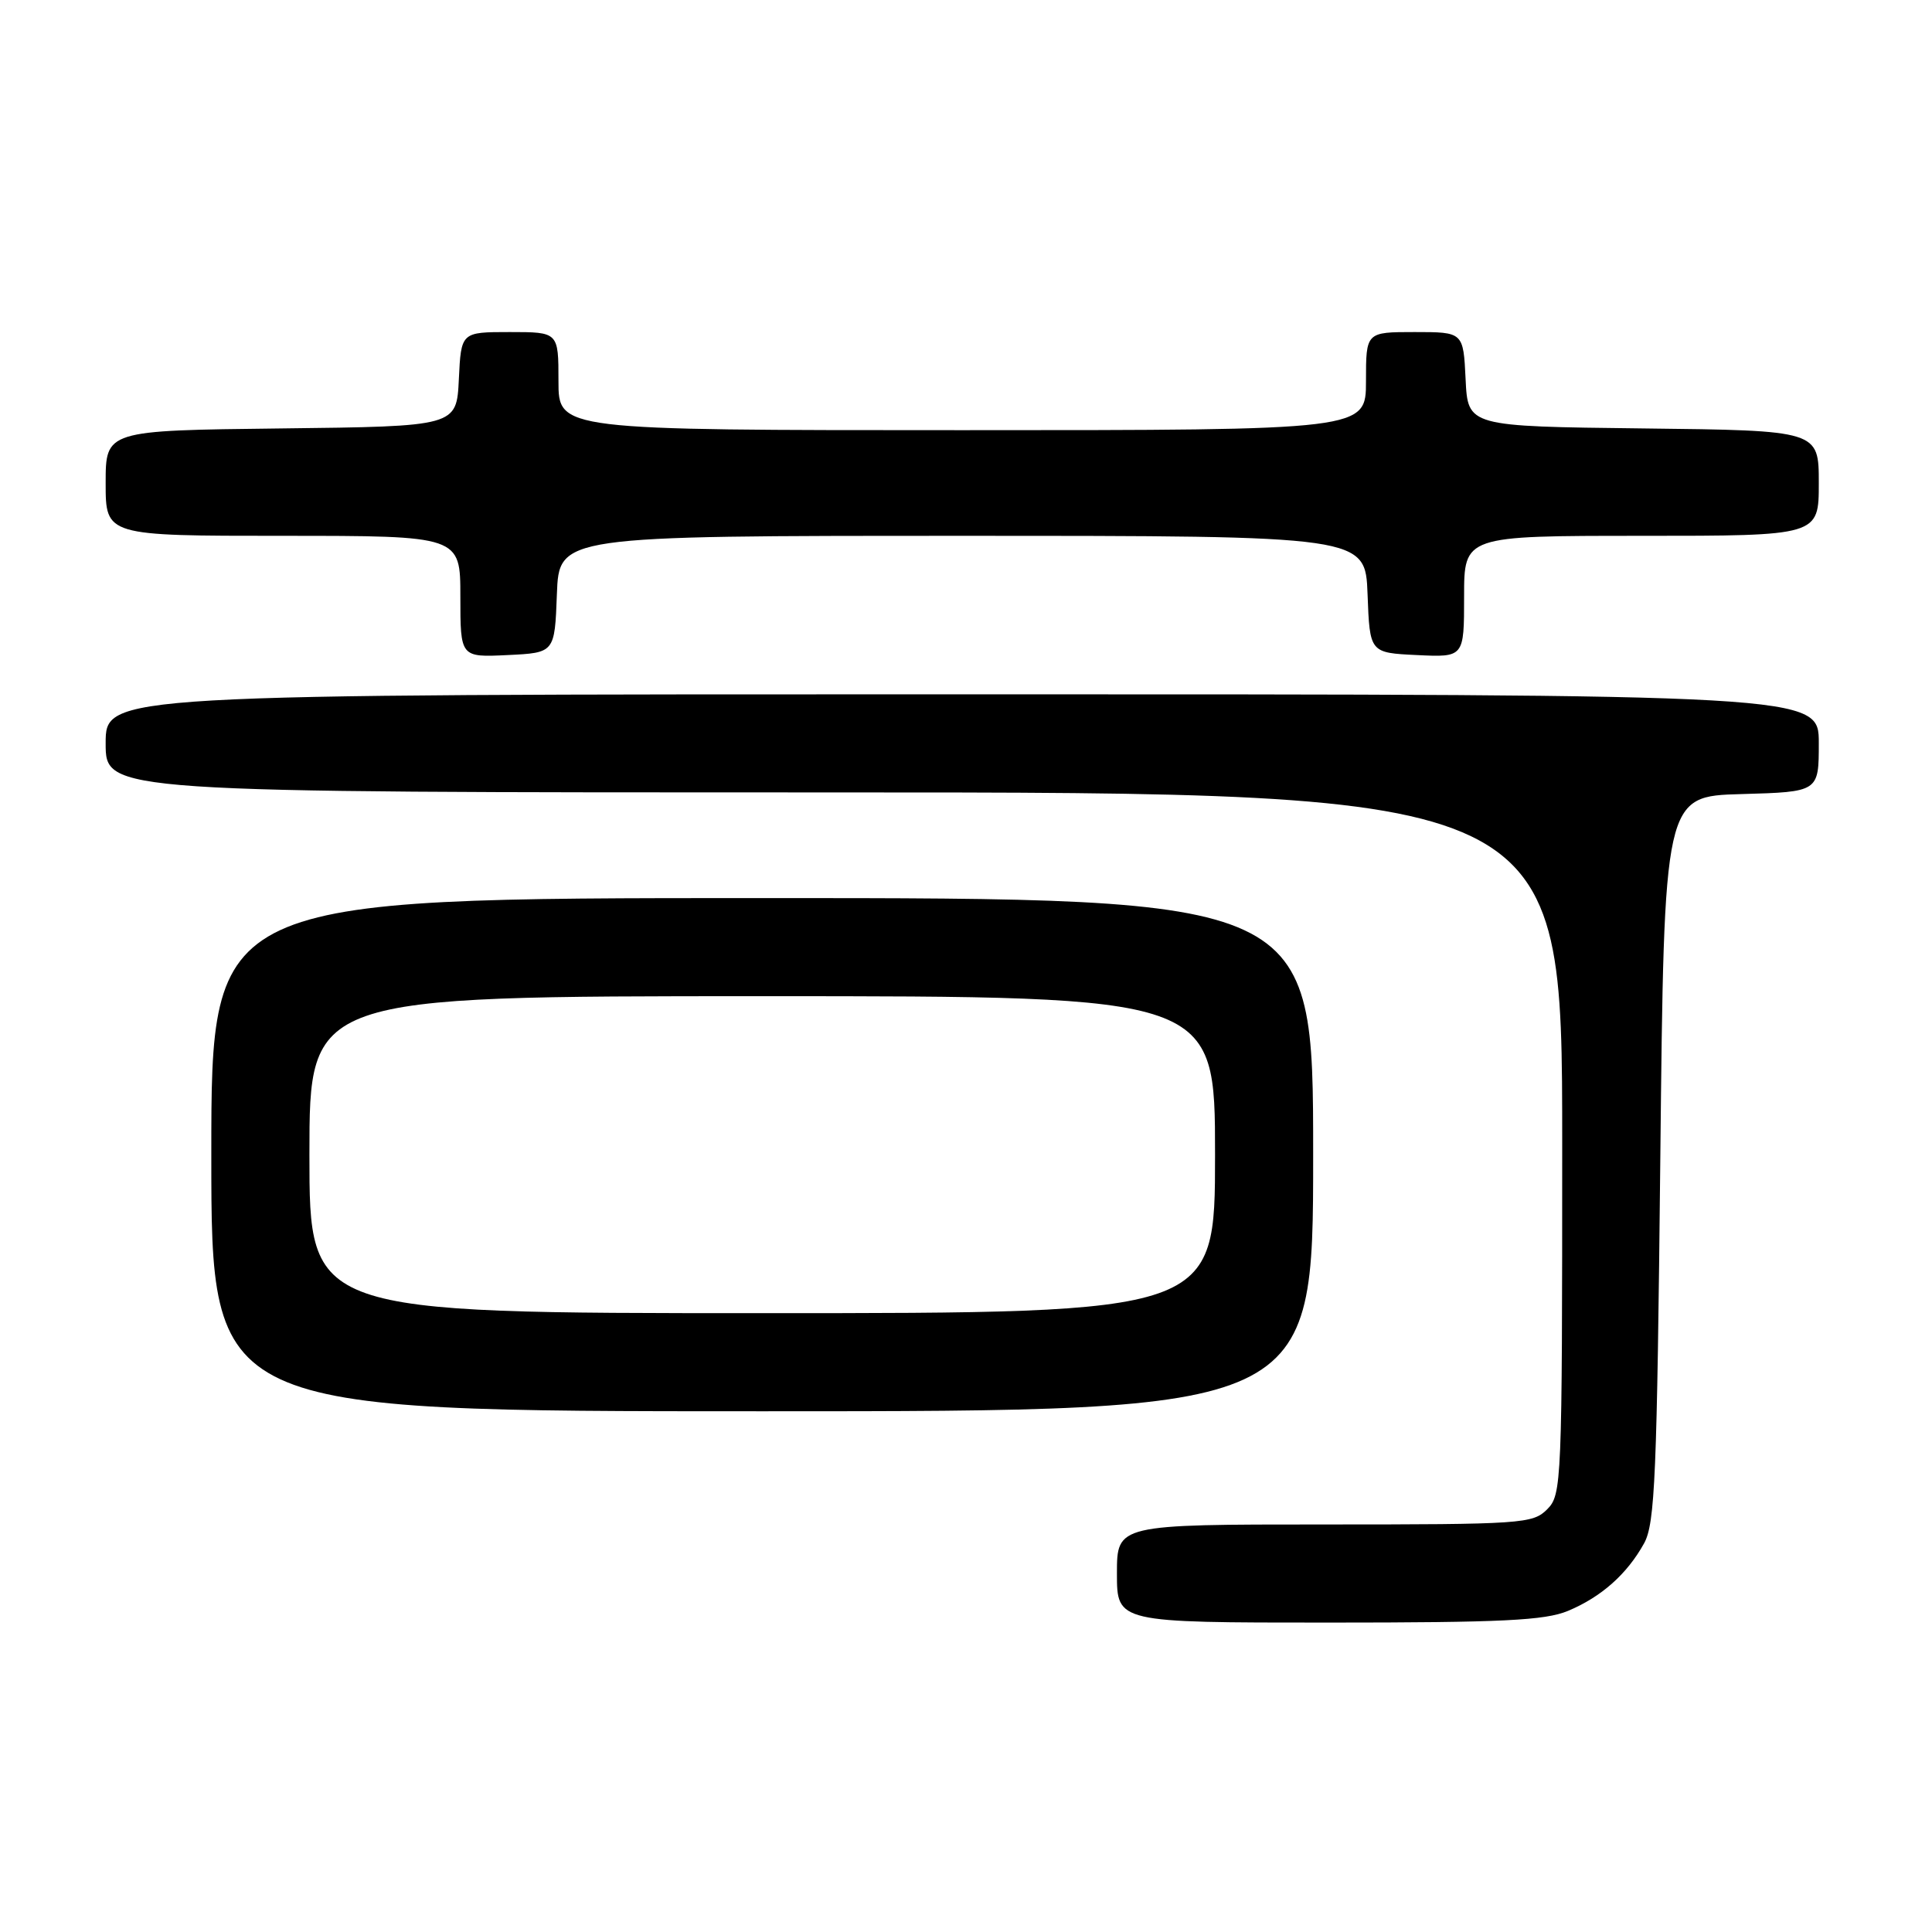 <?xml version="1.0" encoding="UTF-8" standalone="no"?>
<!DOCTYPE svg PUBLIC "-//W3C//DTD SVG 1.1//EN" "http://www.w3.org/Graphics/SVG/1.1/DTD/svg11.dtd" >
<svg xmlns="http://www.w3.org/2000/svg" xmlns:xlink="http://www.w3.org/1999/xlink" version="1.1" viewBox="0 0 256 256">
 <g >
 <path fill="currentColor"
d=" M 207.77 213.45 C 212.19 211.60 215.59 208.58 217.85 204.50 C 219.30 201.86 219.56 195.68 220.00 153.50 C 220.50 105.50 220.50 105.50 230.75 105.22 C 241.00 104.93 241.00 104.93 241.00 98.47 C 241.00 92.00 241.00 92.00 127.50 92.00 C 14.00 92.00 14.00 92.00 14.00 98.50 C 14.00 105.00 14.00 105.00 110.50 105.00 C 207.00 105.00 207.00 105.00 207.00 151.50 C 207.00 196.67 206.94 198.06 205.00 200.00 C 203.10 201.90 201.67 202.00 175.50 202.00 C 148.00 202.00 148.00 202.00 148.00 208.50 C 148.00 215.00 148.00 215.00 176.03 215.00 C 199.07 215.00 204.72 214.72 207.77 213.45 Z  M 174.00 153.00 C 174.00 119.00 174.00 119.00 101.00 119.00 C 28.00 119.00 28.00 119.00 28.00 153.00 C 28.00 187.00 28.00 187.00 101.00 187.00 C 174.00 187.00 174.00 187.00 174.00 153.00 Z  M 73.79 78.75 C 74.08 71.00 74.08 71.00 127.50 71.00 C 180.92 71.00 180.92 71.00 181.21 78.75 C 181.50 86.50 181.50 86.50 187.75 86.80 C 194.00 87.10 194.00 87.10 194.00 79.05 C 194.00 71.00 194.00 71.00 217.50 71.00 C 241.00 71.00 241.00 71.00 241.00 64.02 C 241.00 57.04 241.00 57.04 217.75 56.77 C 194.50 56.50 194.50 56.50 194.20 50.25 C 193.90 44.00 193.90 44.00 187.45 44.00 C 181.00 44.00 181.00 44.00 181.00 50.50 C 181.00 57.00 181.00 57.00 127.50 57.00 C 74.00 57.00 74.00 57.00 74.00 50.50 C 74.00 44.00 74.00 44.00 67.55 44.00 C 61.10 44.00 61.10 44.00 60.80 50.25 C 60.50 56.50 60.50 56.50 37.25 56.77 C 14.00 57.04 14.00 57.04 14.00 64.02 C 14.00 71.00 14.00 71.00 37.50 71.00 C 61.00 71.00 61.00 71.00 61.00 79.05 C 61.00 87.10 61.00 87.10 67.25 86.80 C 73.50 86.50 73.50 86.50 73.79 78.75 Z  M 41.00 153.00 C 41.00 132.00 41.00 132.00 101.00 132.00 C 161.00 132.00 161.00 132.00 161.00 153.00 C 161.00 174.00 161.00 174.00 101.00 174.00 C 41.00 174.00 41.00 174.00 41.00 153.00 Z "/>
</g>
</svg>